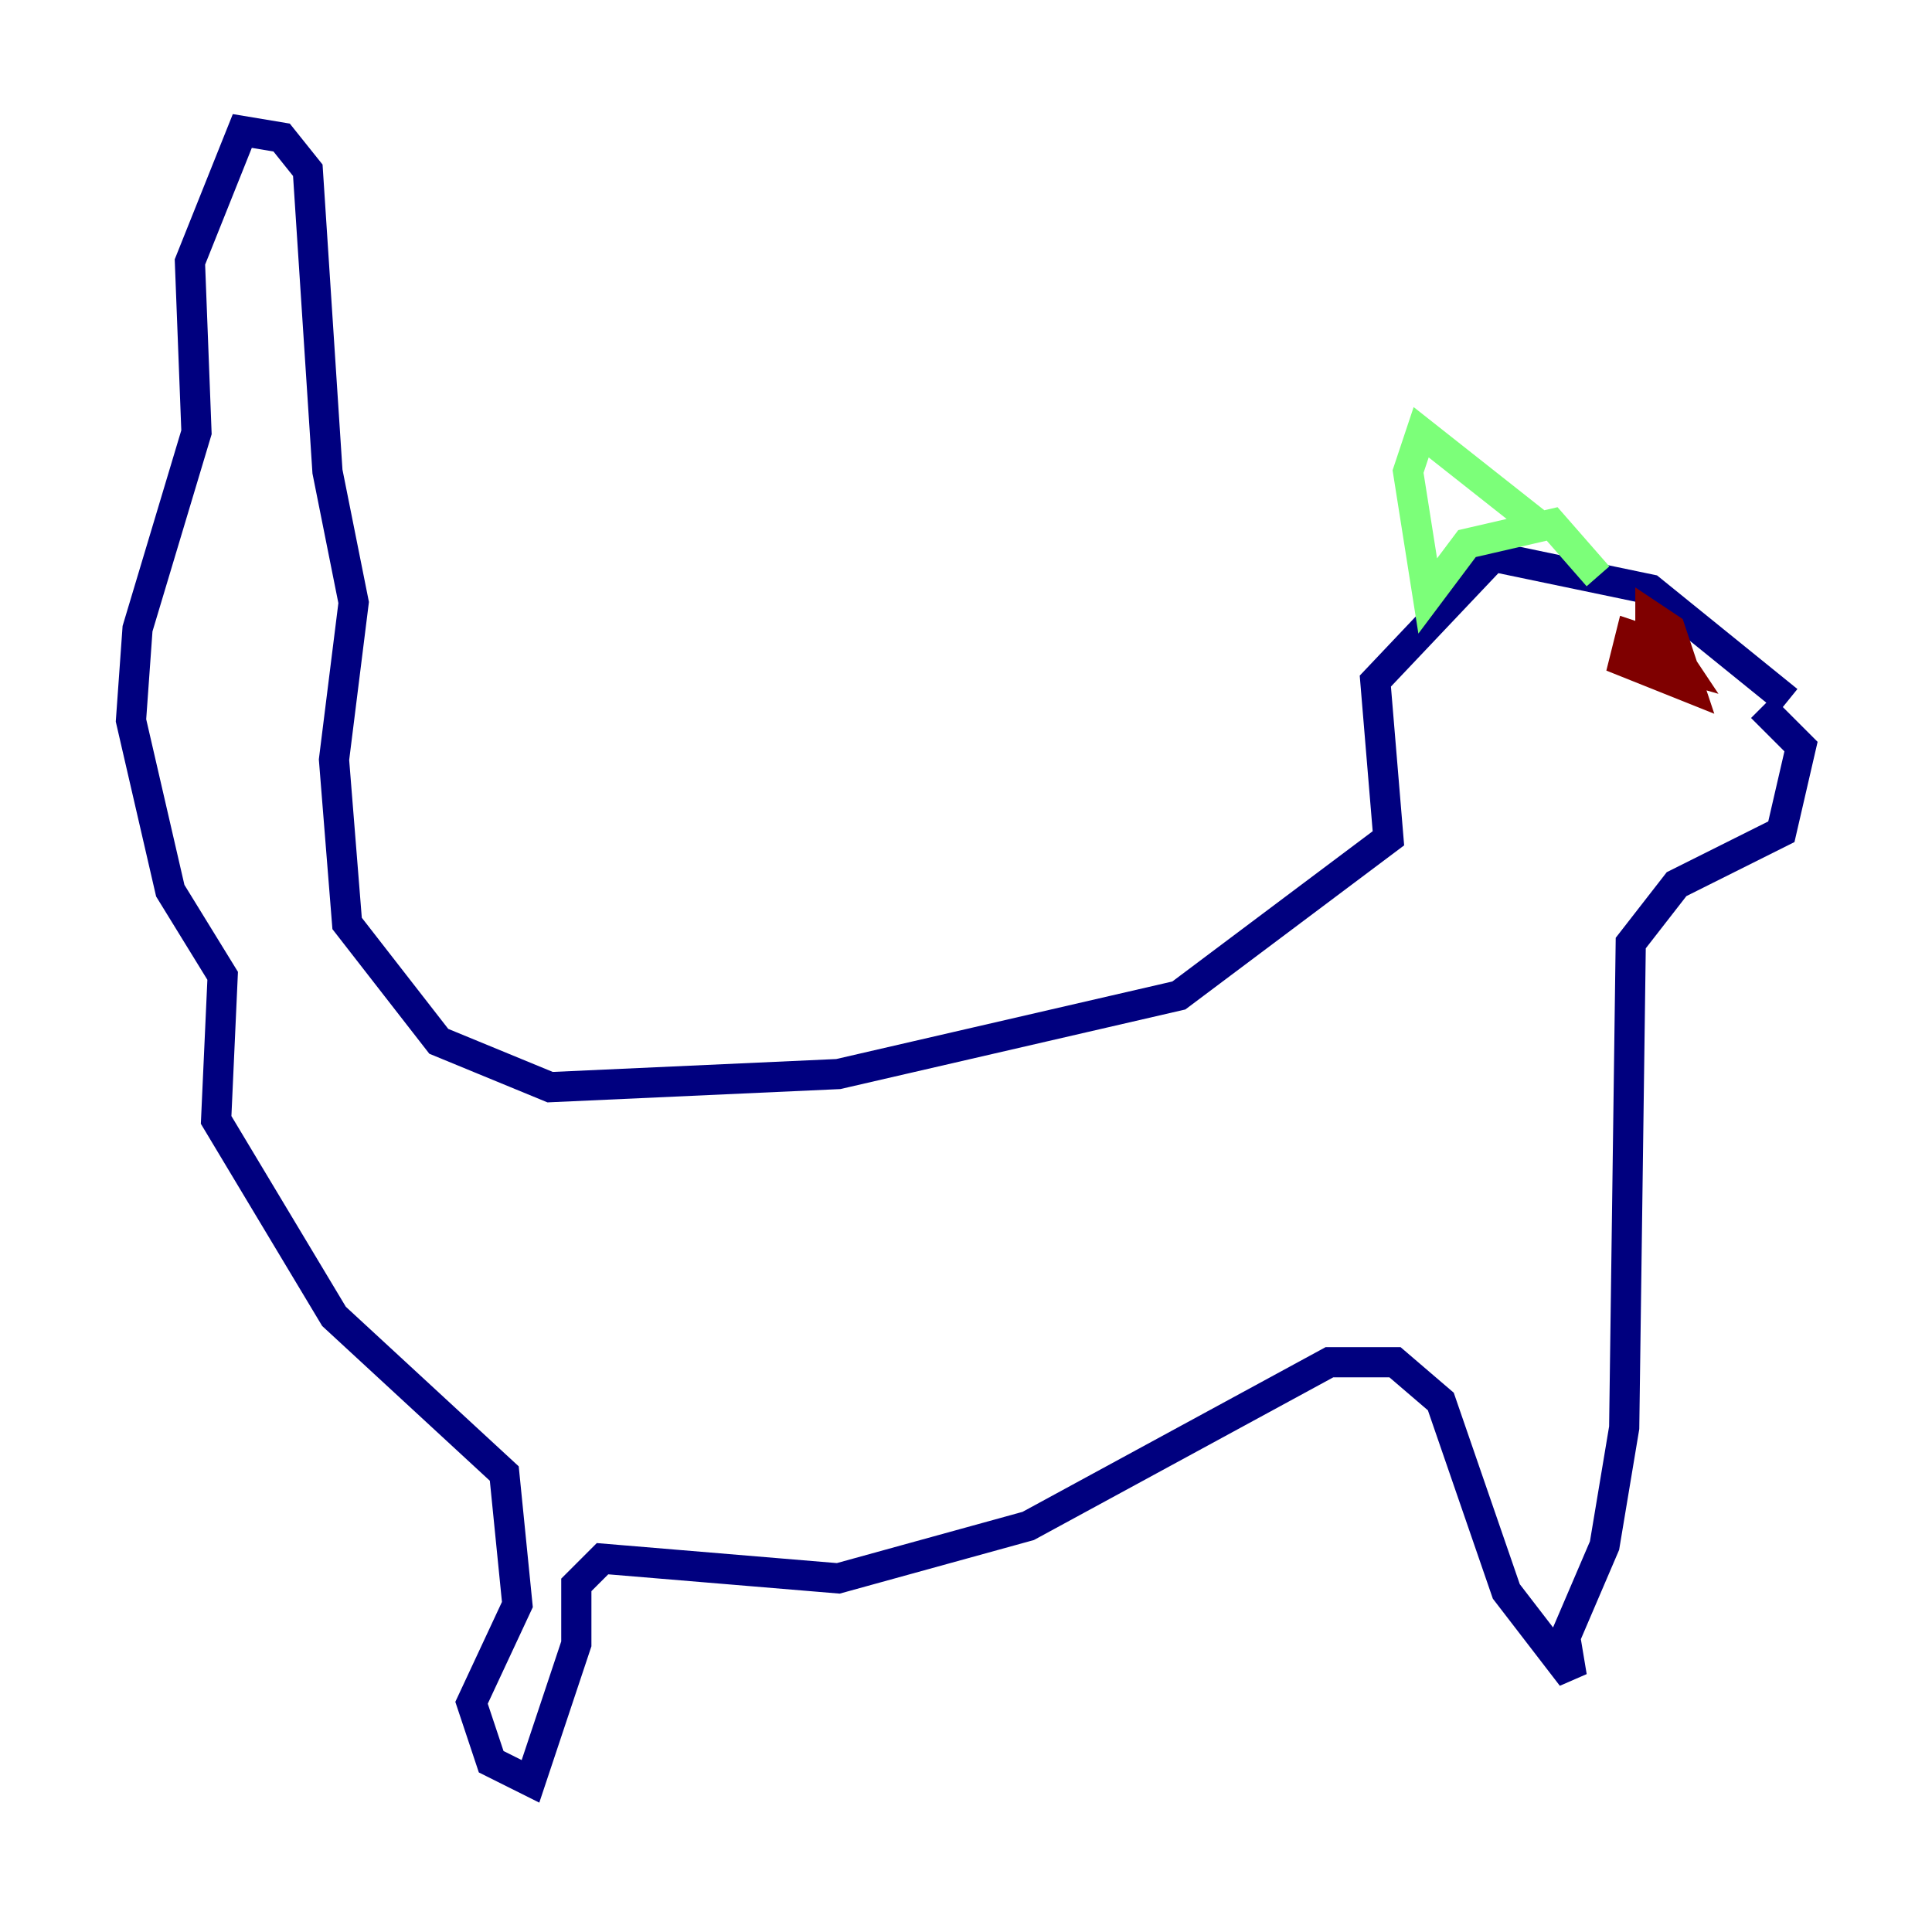 <?xml version="1.0" encoding="utf-8" ?>
<svg baseProfile="tiny" height="128" version="1.2" viewBox="0,0,128,128" width="128" xmlns="http://www.w3.org/2000/svg" xmlns:ev="http://www.w3.org/2001/xml-events" xmlns:xlink="http://www.w3.org/1999/xlink"><defs /><polyline fill="none" points="118.454,46.427 109.342,39.051 98.929,36.881 91.119,45.125 91.986,55.539 78.102,65.953 55.539,71.159 36.447,72.027 29.071,68.99 22.997,61.18 22.129,50.332 23.43,39.919 21.695,31.241 20.393,11.281 18.658,9.112 16.054,8.678 12.583,17.356 13.017,28.637 9.112,41.654 8.678,47.729 11.281,59.01 14.752,64.651 14.319,74.197 22.129,87.214 33.41,97.627 34.278,106.305 31.241,112.814 32.542,116.719 35.146,118.02 38.183,108.909 38.183,105.003 39.919,103.268 55.539,104.57 68.122,101.098 88.081,90.251 92.42,90.251 95.458,92.854 99.797,105.437 104.136,111.078 103.702,108.475 106.305,102.4 107.607,94.59 108.041,62.481 111.078,58.576 118.02,55.105 119.322,49.464 116.719,46.861" stroke="#00007f" stroke-width="2" /><polyline fill="none" points="102.4,35.146 94.156,28.637 93.288,31.241 94.59,39.485 97.193,36.014 102.834,34.712 105.871,38.183" stroke="#7cff79" stroke-width="2" /><polyline fill="none" points="108.475,43.39 111.512,44.258 110.644,42.956 108.041,42.088 107.607,43.824 111.946,45.559 110.644,41.654 109.342,40.786 109.342,42.088 110.644,42.956 110.21,41.654" stroke="#7f0000" stroke-width="2" /></svg>